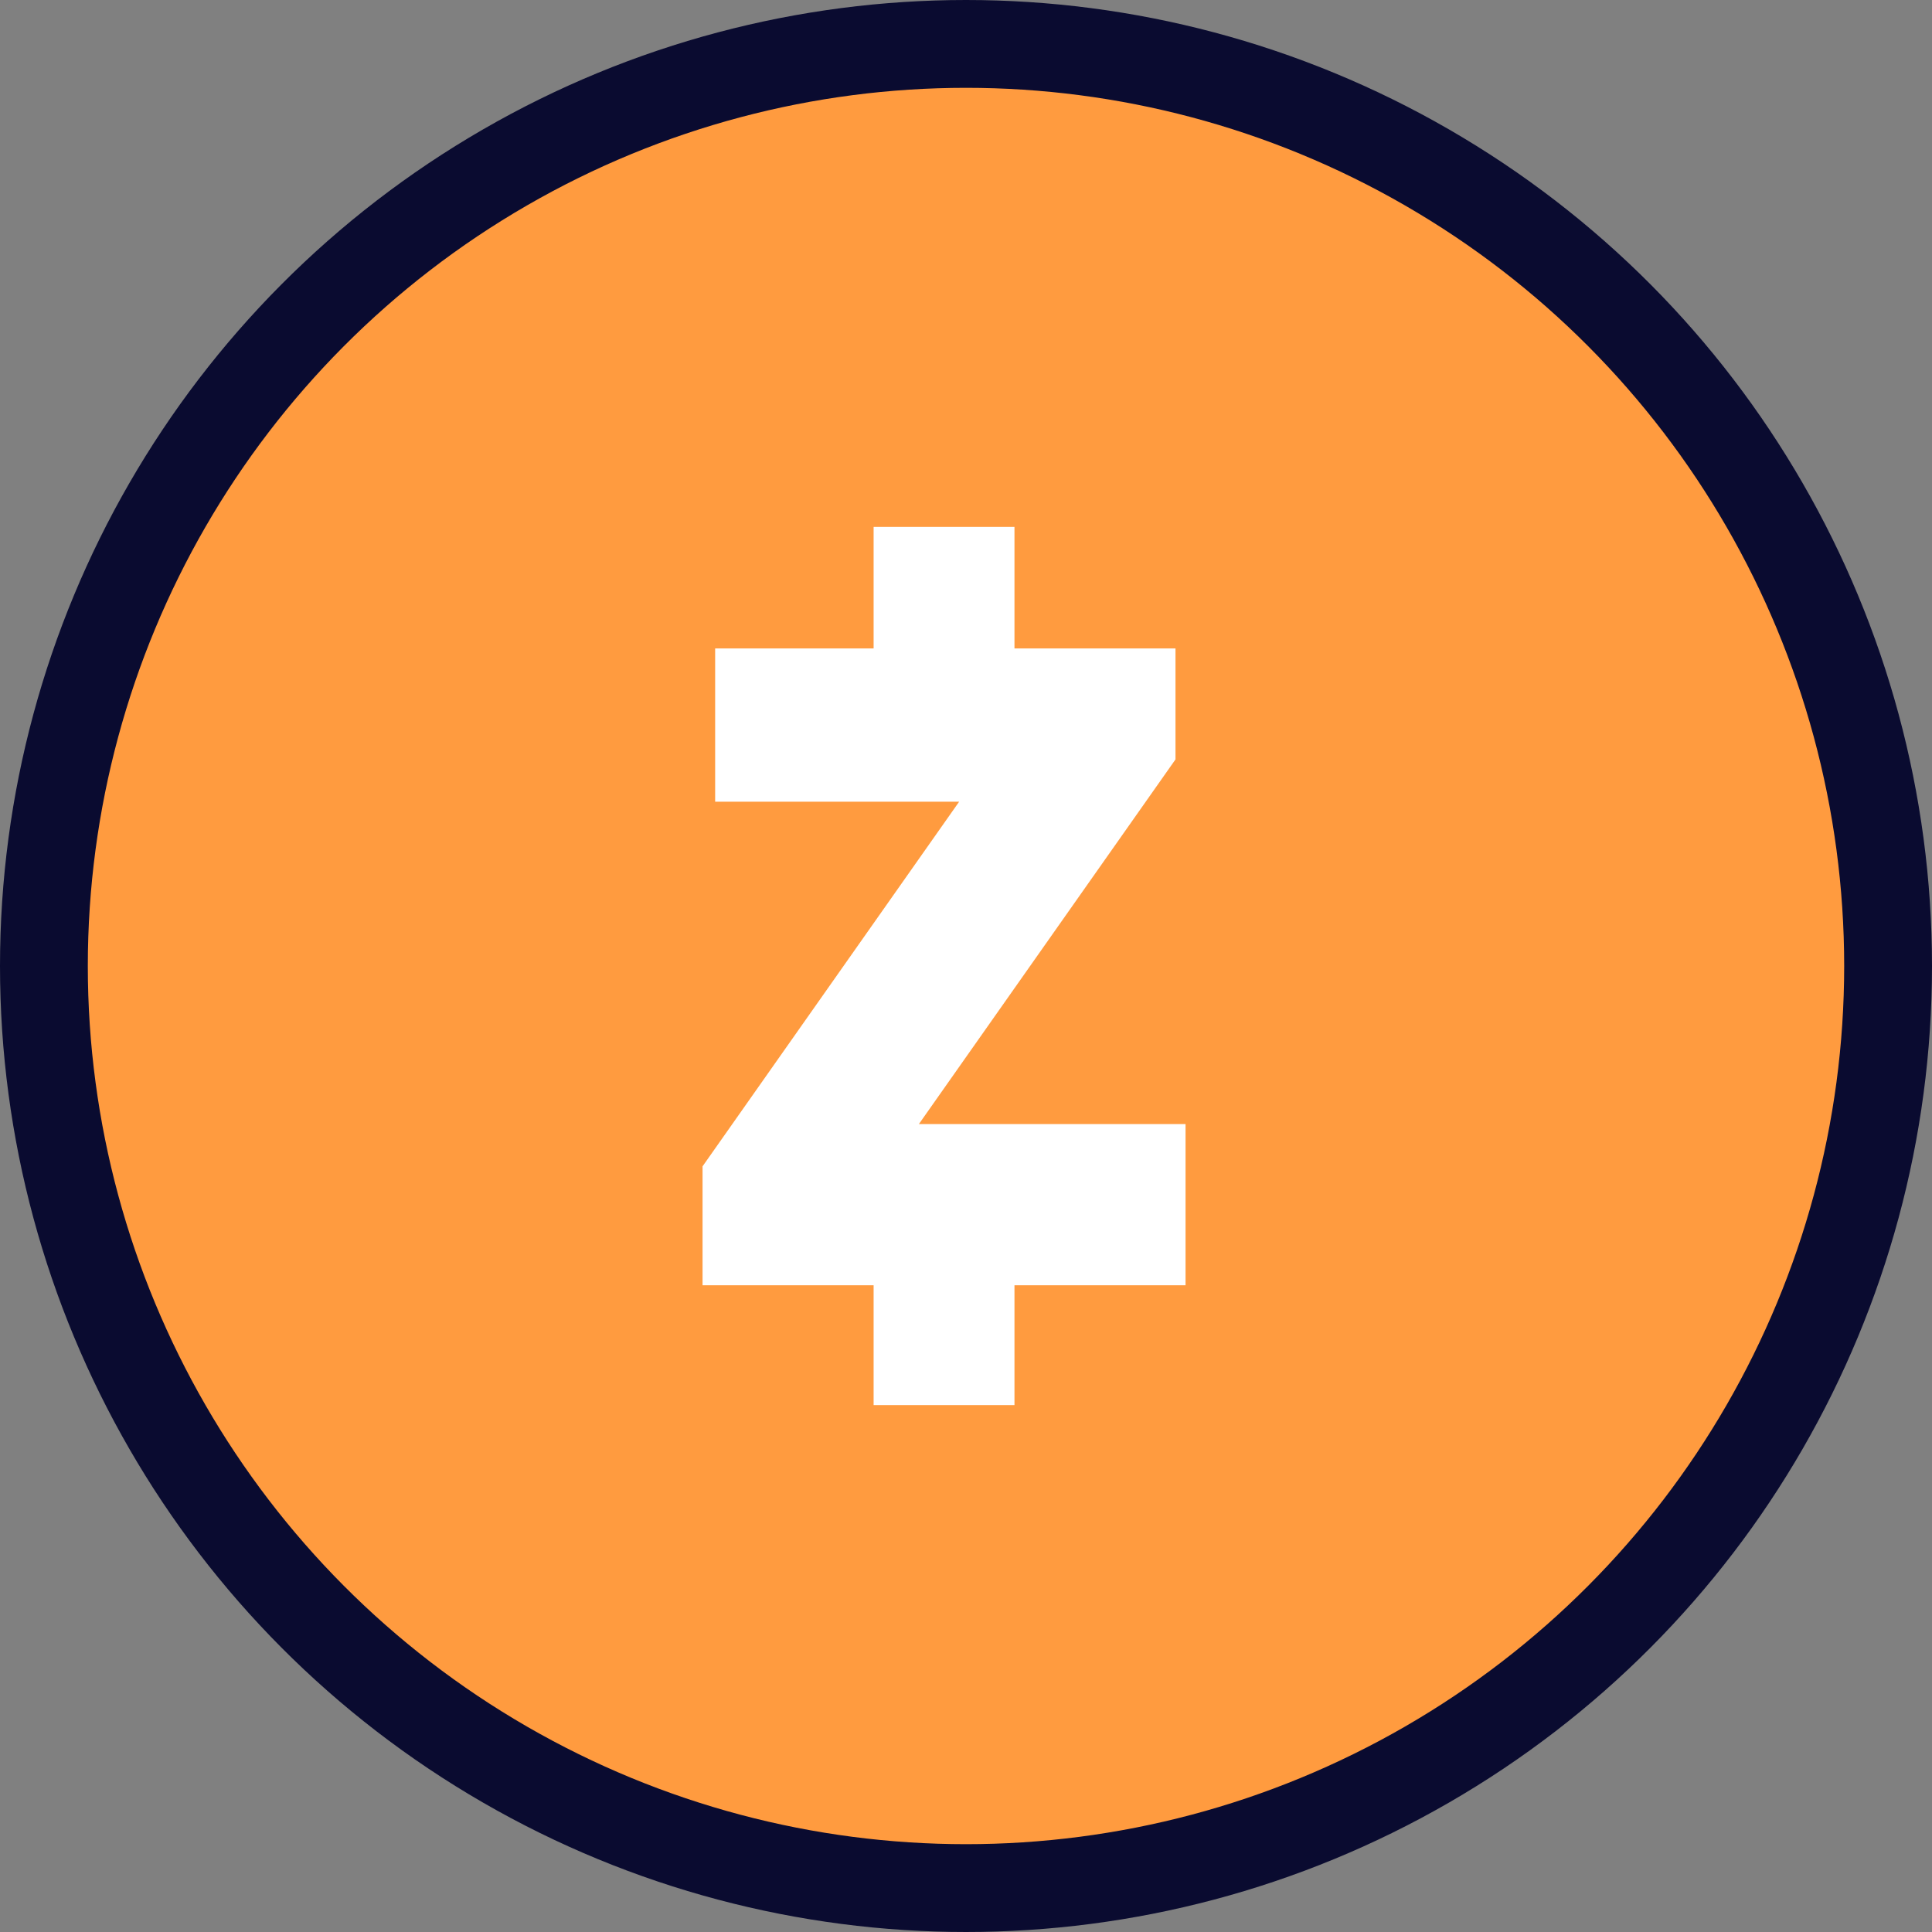 <svg width="44" height="44" viewBox="0 0 44 44" fill="none" xmlns="http://www.w3.org/2000/svg">
<rect x="0" y="0" width="44" height="44" fill="#808080" stroke="none"/>
<g id="zcash">
<circle id="Oval" cx="22" cy="22" r="21" fill="#FF9B3F" stroke="#0A0B30" stroke-width="2"/>
<path id="Path" d="M27 25.6V29.271H23.104V32H21.5H19.896V29.271H16V26.563L21.844 18.258H16.287V14.768H19.896V12H23.104V14.768H26.771V17.295L20.927 25.6H27Z" fill="white"/>
</g>
</svg>
